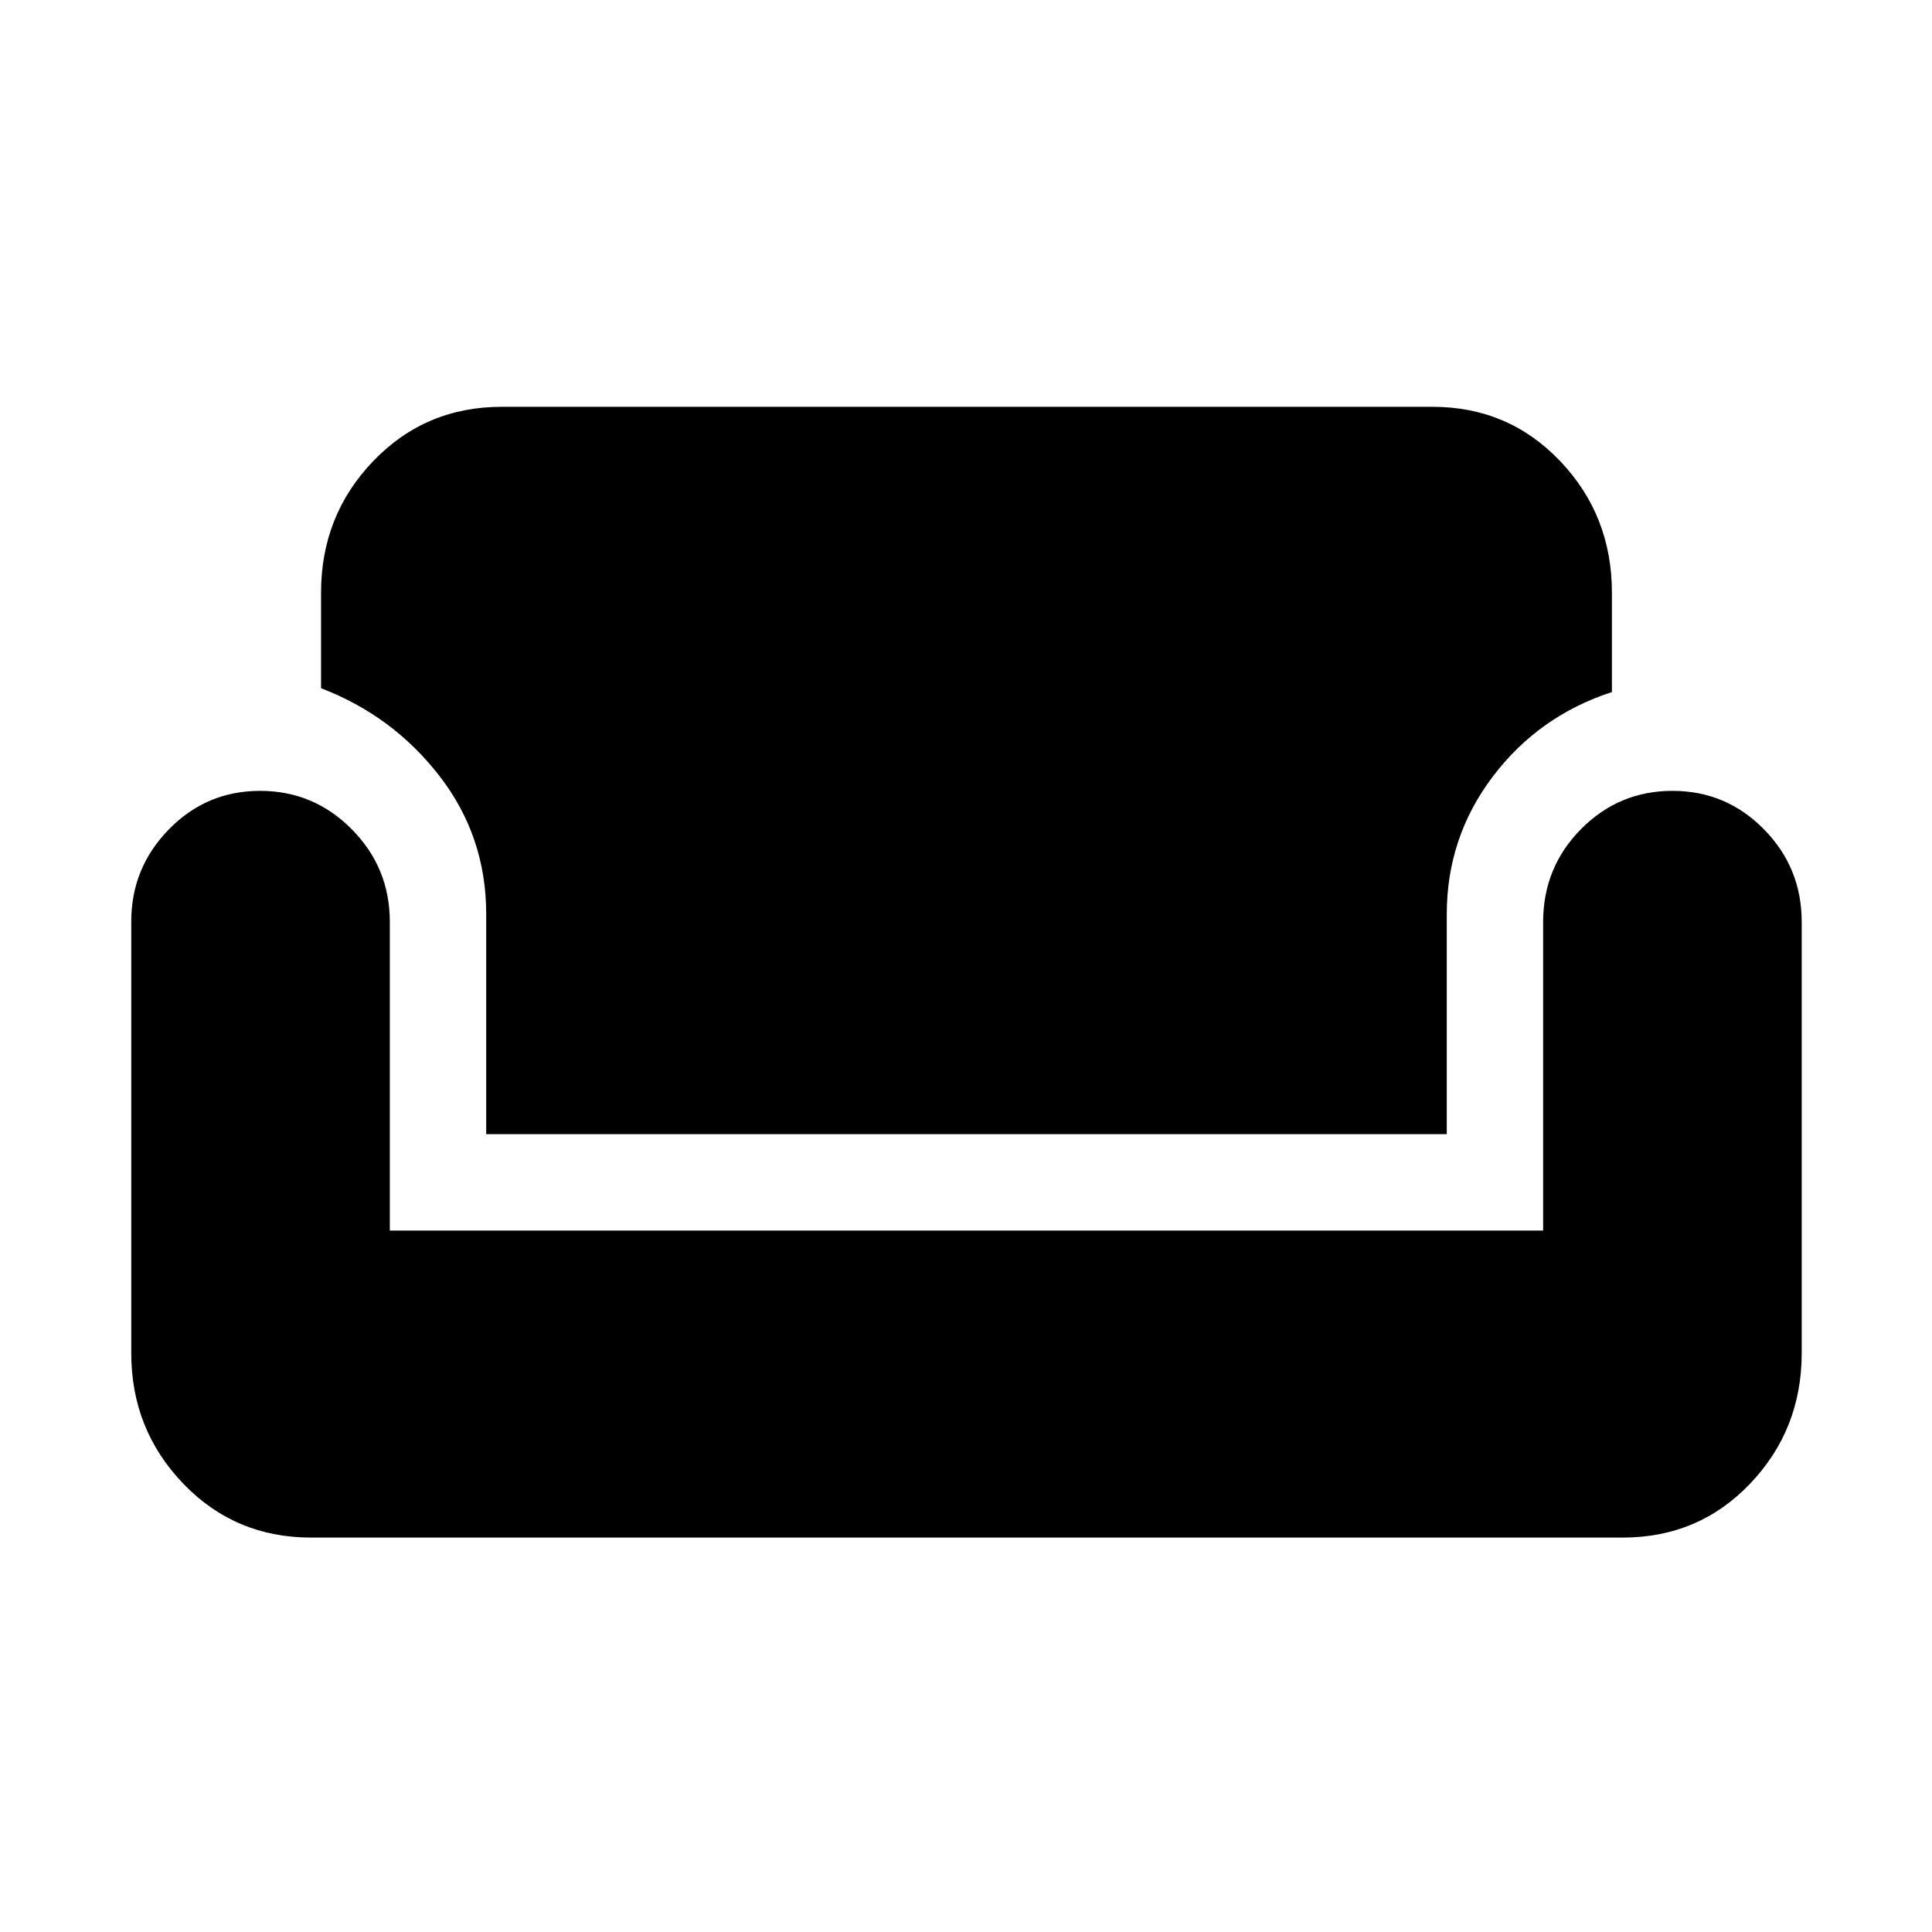 <svg xmlns="http://www.w3.org/2000/svg" height="40" viewBox="0 -960 960 960" width="40"><path d="M154.53-195.99q-37.77 0-63.54-26.86-25.77-26.86-25.77-64.82v-214.44q0-26.63 18.68-45.77 18.69-19.15 45.35-19.15 26.65 0 45.55 19.09 18.9 19.08 18.9 46.05v153.34h573.07v-153.27q0-27.15 18.81-46.18t45.47-19.03q26.66 0 45.43 19.09 18.78 19.08 18.78 46.05v214.22q0 37.96-25.57 64.82-25.57 26.86-63.33 26.86H154.53Zm87.06-200.45v-109.37q0-38.65-23.24-68.64-23.25-29.98-58.82-43.57v-47.49q0-38.37 25.91-65.36 25.91-26.99 63.87-26.99h462.52q37.71 0 63.41 26.99 25.71 26.99 25.71 65.36v49.38q-36.4 11.86-59.23 42.05-22.83 30.2-22.83 68.35v109.29h-477.3Z"/></svg>